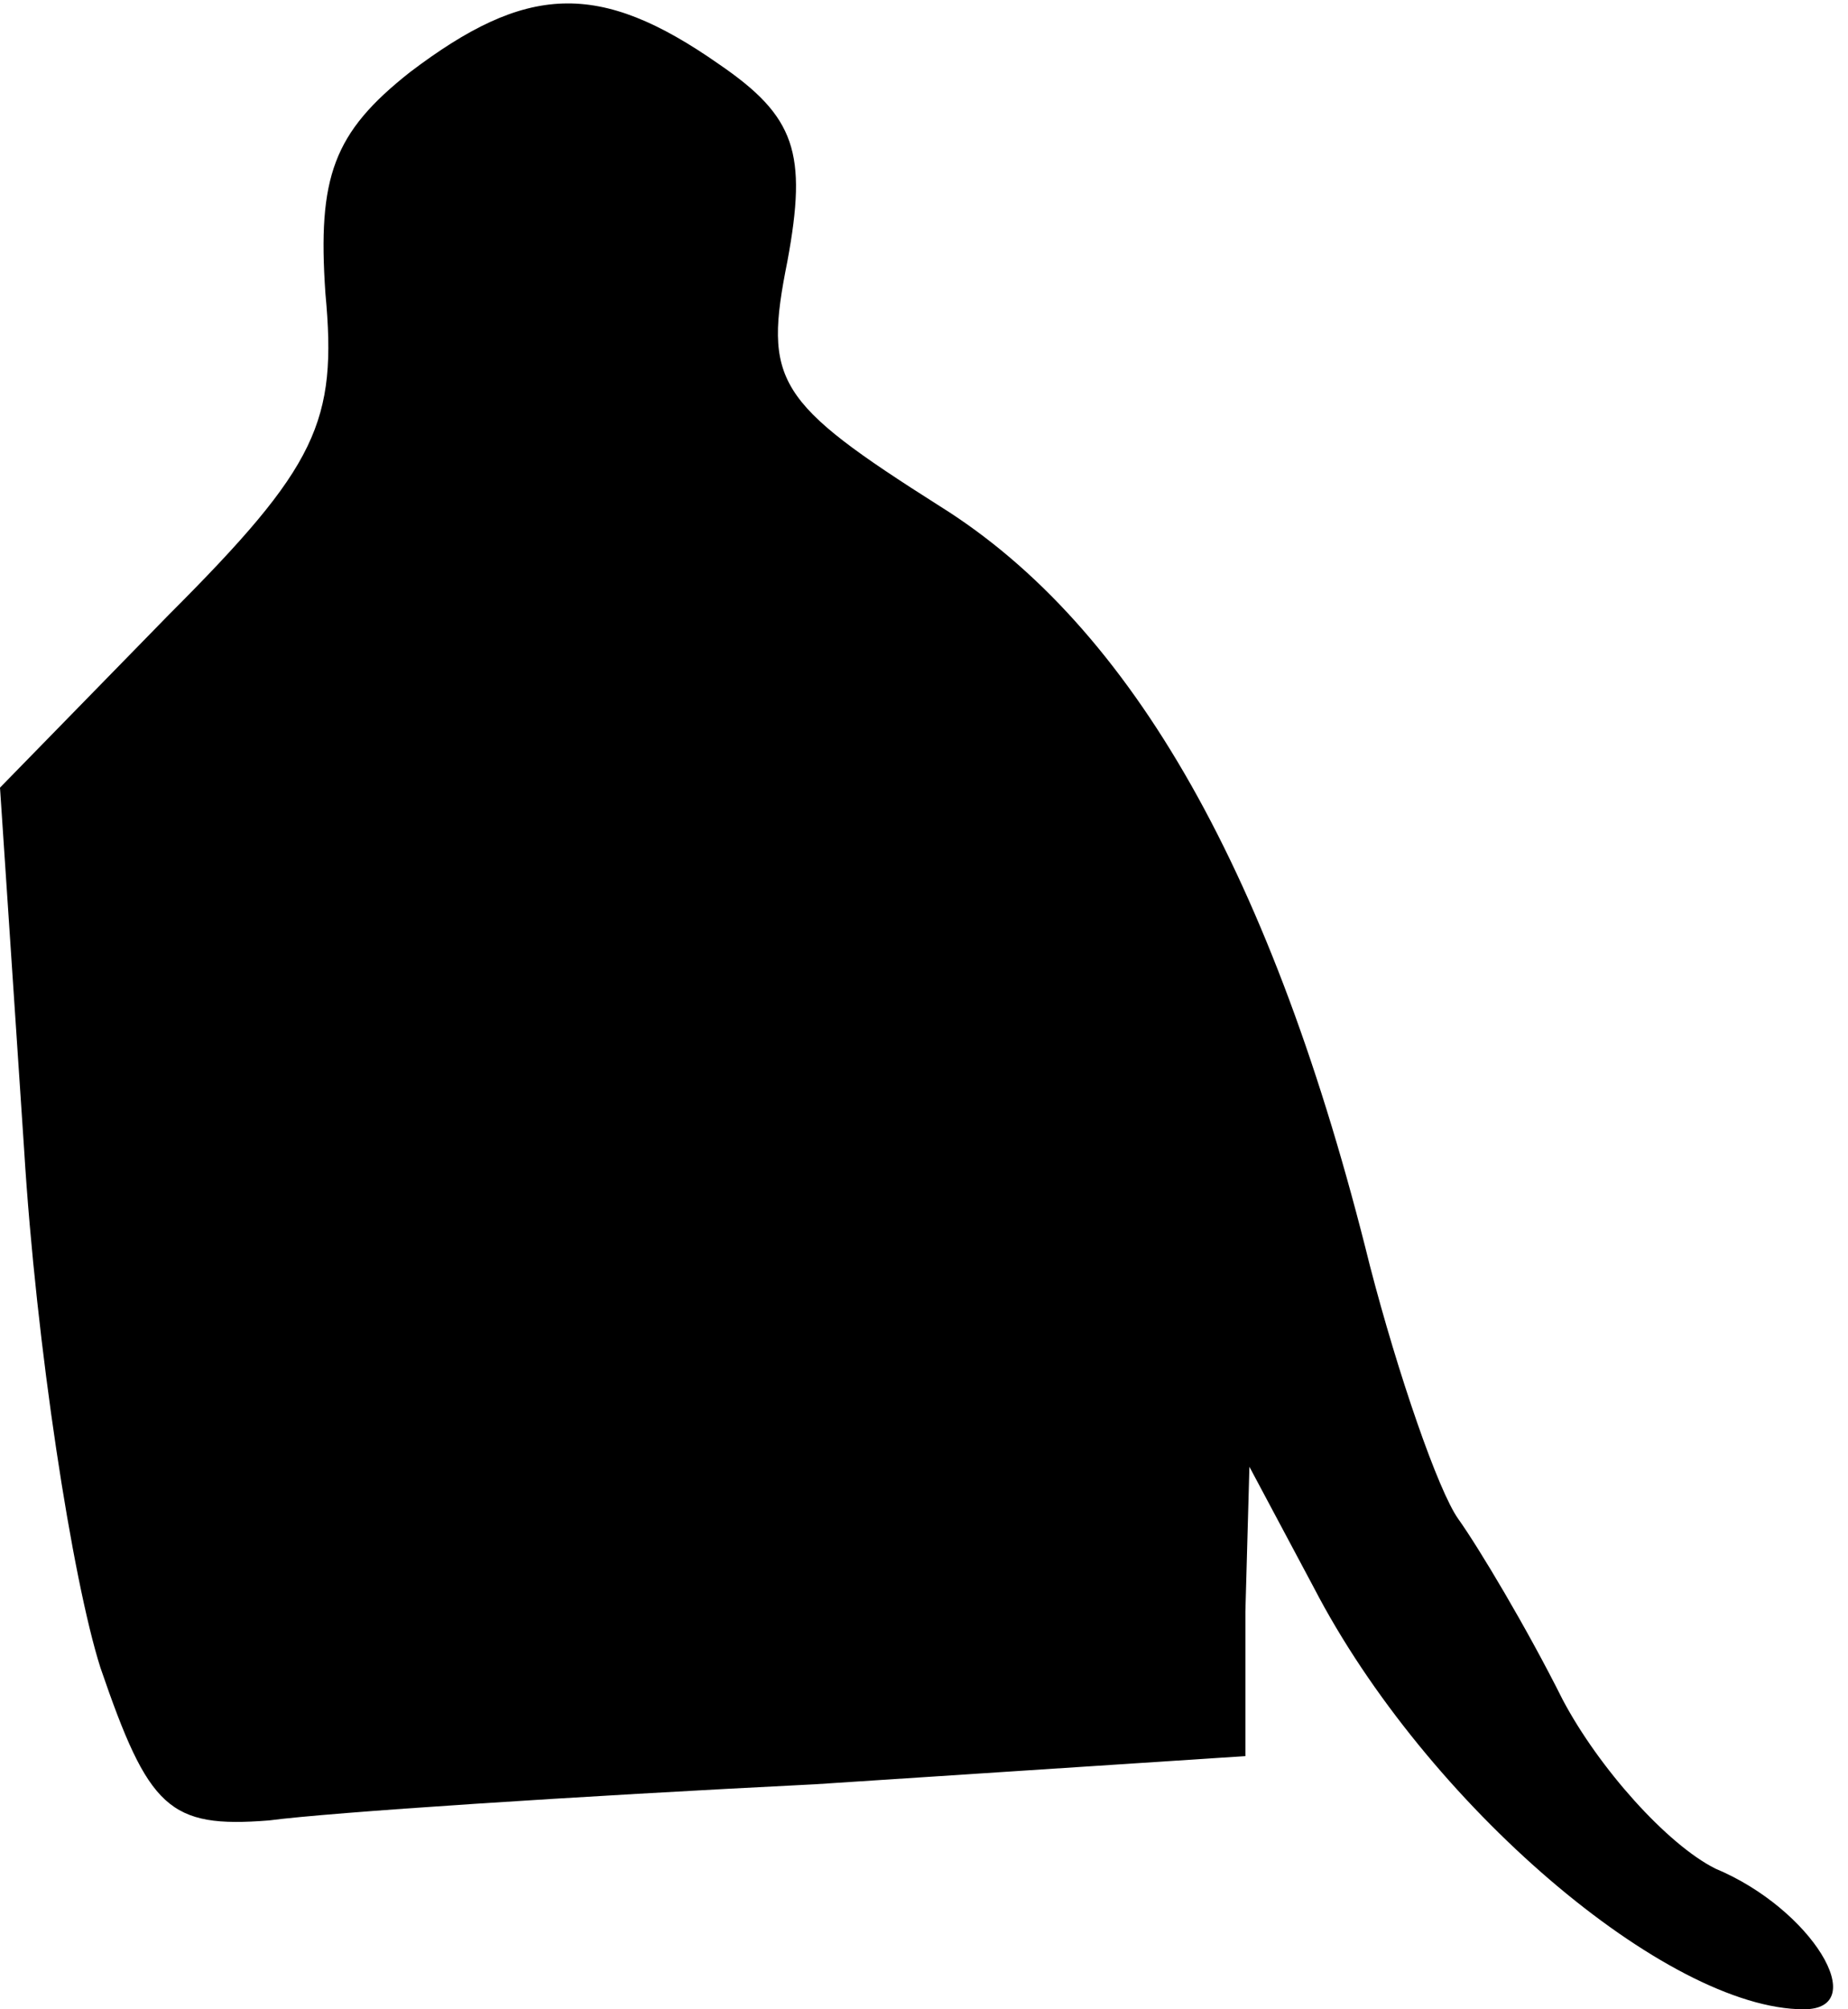 <?xml version="1.0" standalone="no"?>
<!DOCTYPE svg PUBLIC "-//W3C//DTD SVG 20010904//EN"
 "http://www.w3.org/TR/2001/REC-SVG-20010904/DTD/svg10.dtd">
<svg version="1.0" xmlns="http://www.w3.org/2000/svg"
 width="46pt" height="50pt" viewBox="0 0 46 50"
 preserveAspectRatio="xMidYMid meet">
<g transform="translate(0,50) scale(0.1,-0.1)"
fill="#000000" stroke="none">
<path fill="#000000" stroke="none" d="M102 482 c-19 -15 -23 -26 -21 -55 3
-32 -2 -43 -39 -80 l-42 -43 6 -90 c3 -49 12 -107 19 -129 12 -35 17 -40 42
-38 15 2 76 6 136 9 l107 7 0 36 1 36 16 -30 c28 -54 88 -105 122 -105 17 0 2
25 -22 35 -12 6 -29 25 -38 42 -9 18 -21 38 -26 45 -5 7 -15 36 -22 63 -24 97
-59 159 -107 189 -41 26 -44 31 -38 61 5 27 2 36 -17 49 -30 21 -48 20 -77 -2z"/>
</g>
</svg>
